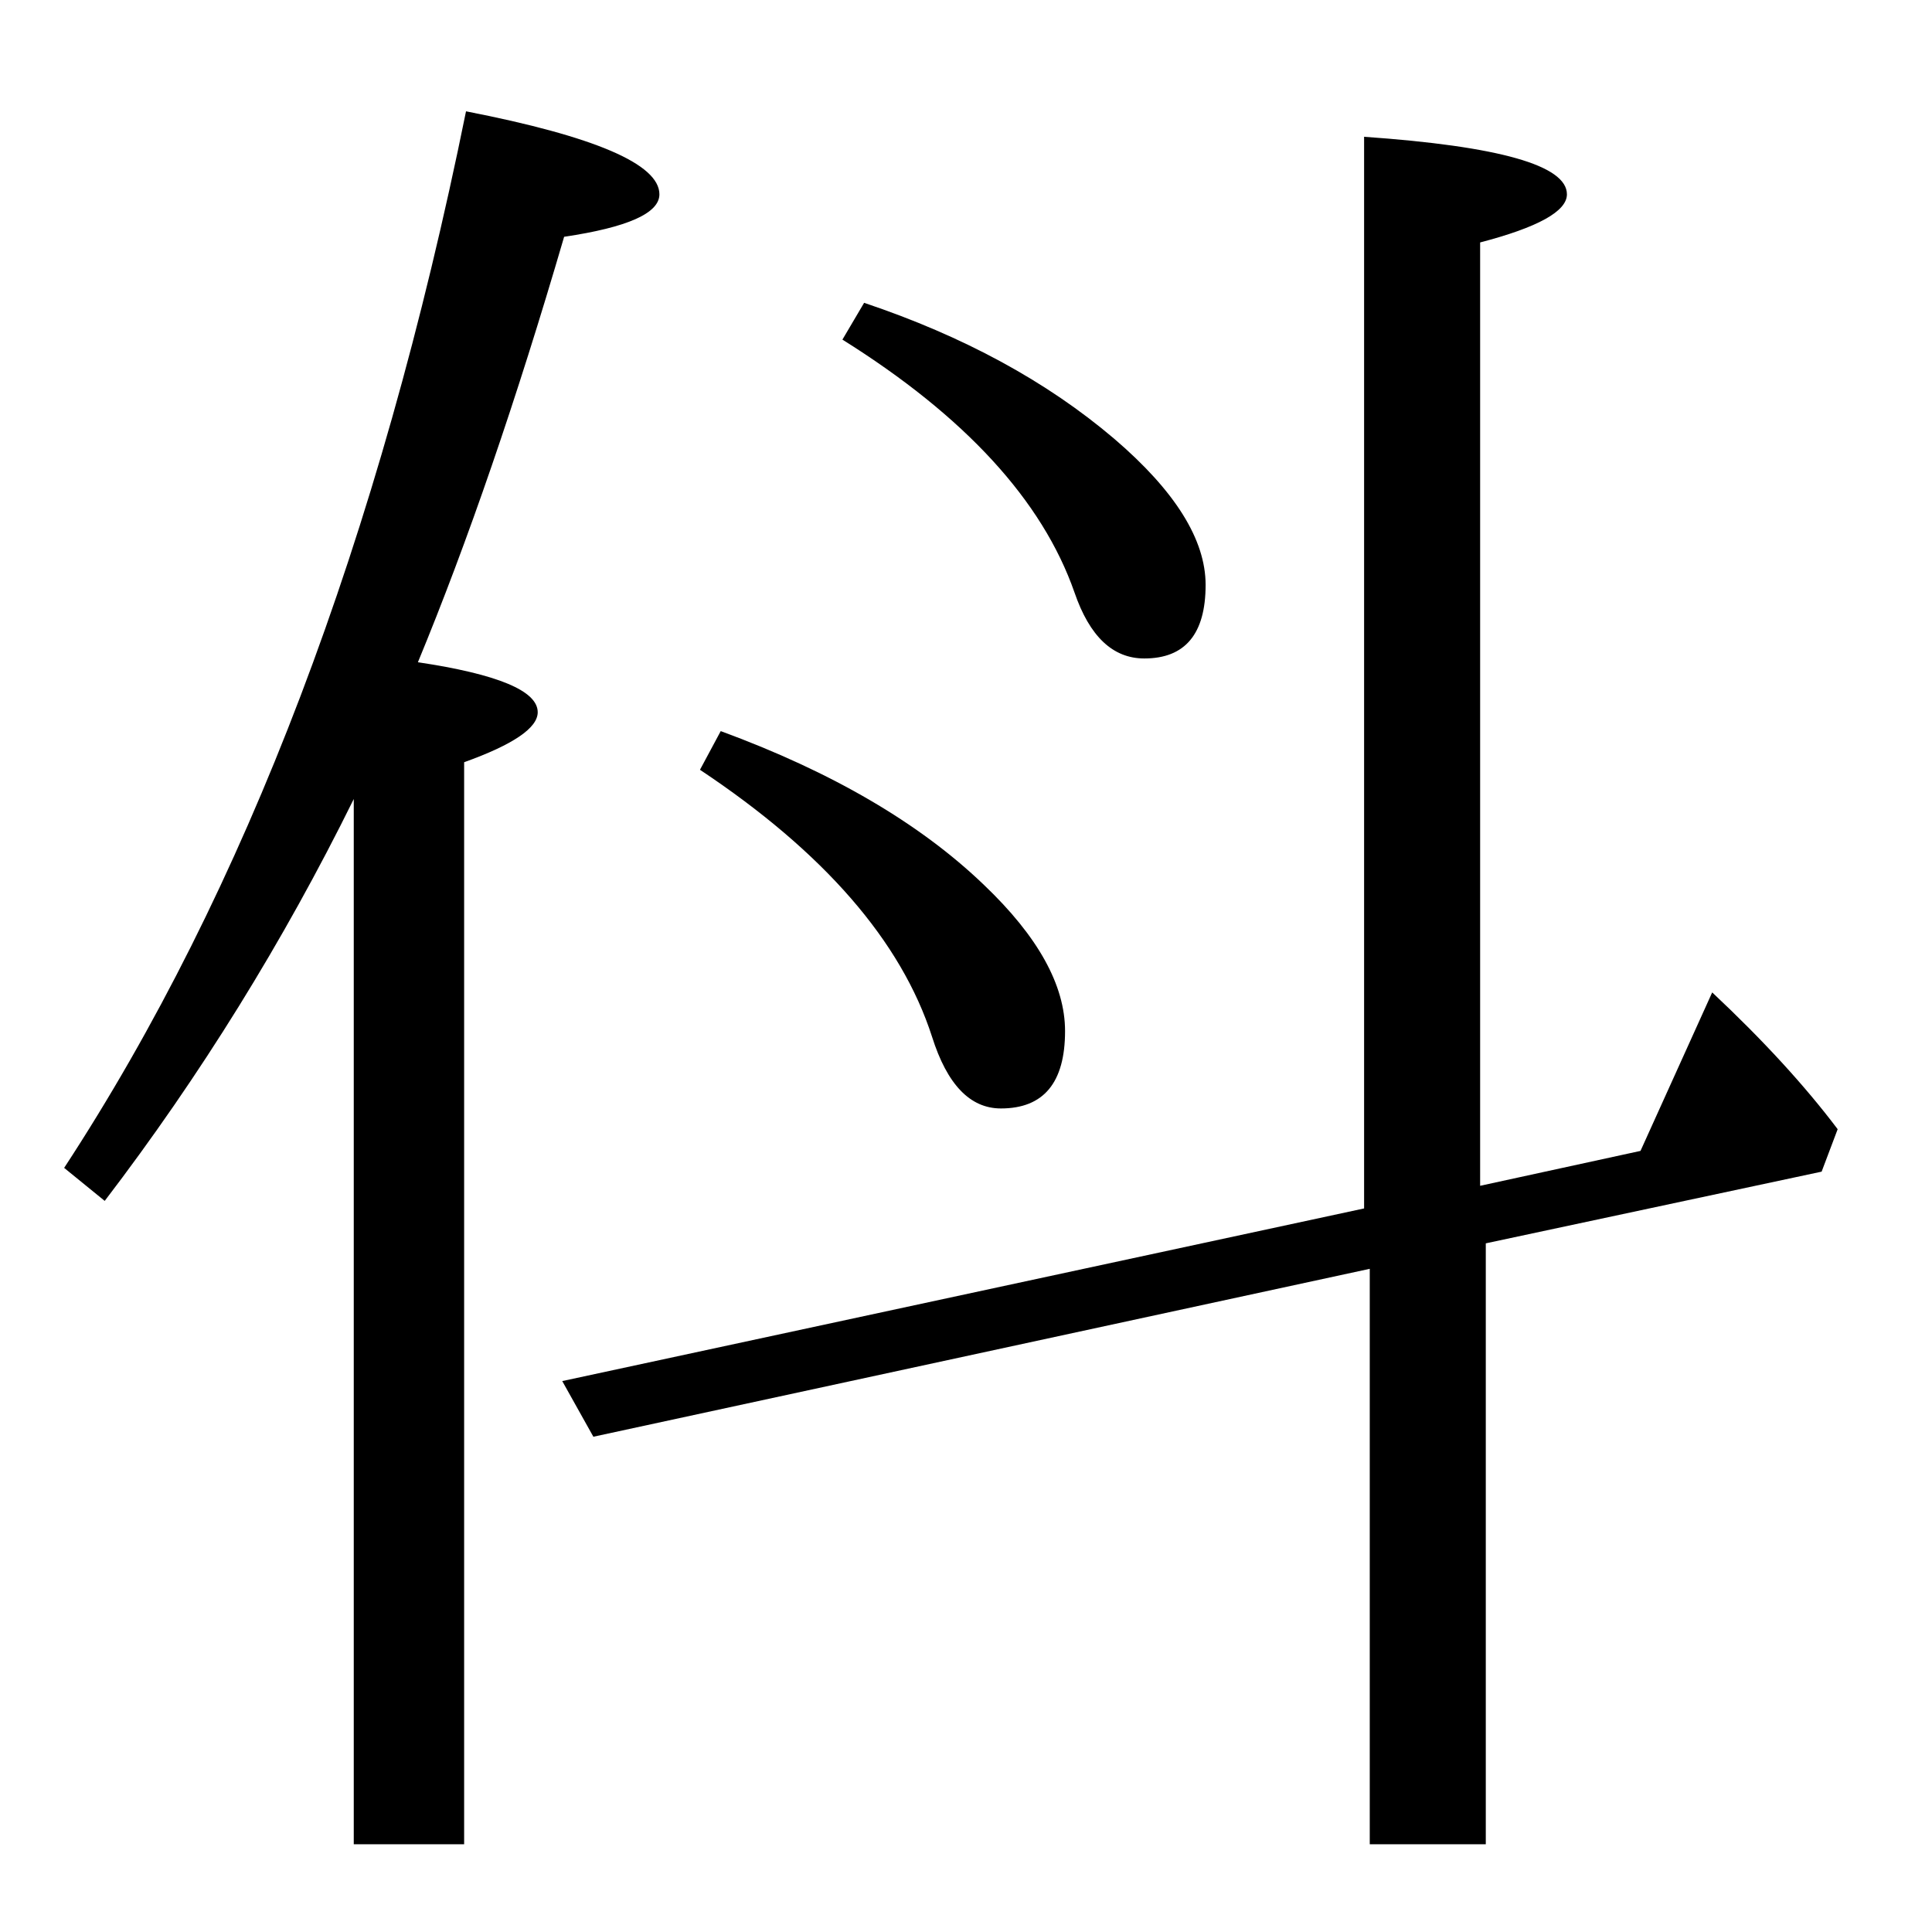 <?xml version="1.0" standalone="no"?>
<!DOCTYPE svg PUBLIC "-//W3C//DTD SVG 1.1//EN" "http://www.w3.org/Graphics/SVG/1.1/DTD/svg11.dtd" >
<svg xmlns="http://www.w3.org/2000/svg" xmlns:xlink="http://www.w3.org/1999/xlink" version="1.1" viewBox="0 -246 2048 2048">
  <g transform="matrix(1 0 0 -1 0 1802)">
   <path fill="currentColor"
d="M1452 703l-823 -178l-33 59l850 183v1136q215 -15 215 -61q0 -27 -92 -51v-1000l170 37l76 168q81 -76 133 -145l-17 -45l-356 -76v-637h-123v610zM375 1201q-112 -227 -264 -426l-43 35q288 440 426 1120q205 -40 205 -88q0 -30 -101 -45q-76 -260 -155 -451
q127 -19 127 -53q0 -25 -78 -53v-1147h-117v1108zM1213 1350q-50 0 -74 70q-51 146 -246 268l23 39q158 -53 265 -144q97 -83 97 -155q0 -78 -65 -78zM1061 873q-49 0 -73 76q-49 152 -246 283l22 41q177 -65 279 -163q86 -82 86 -155q0 -82 -68 -82z" />
  </g>

</svg>
